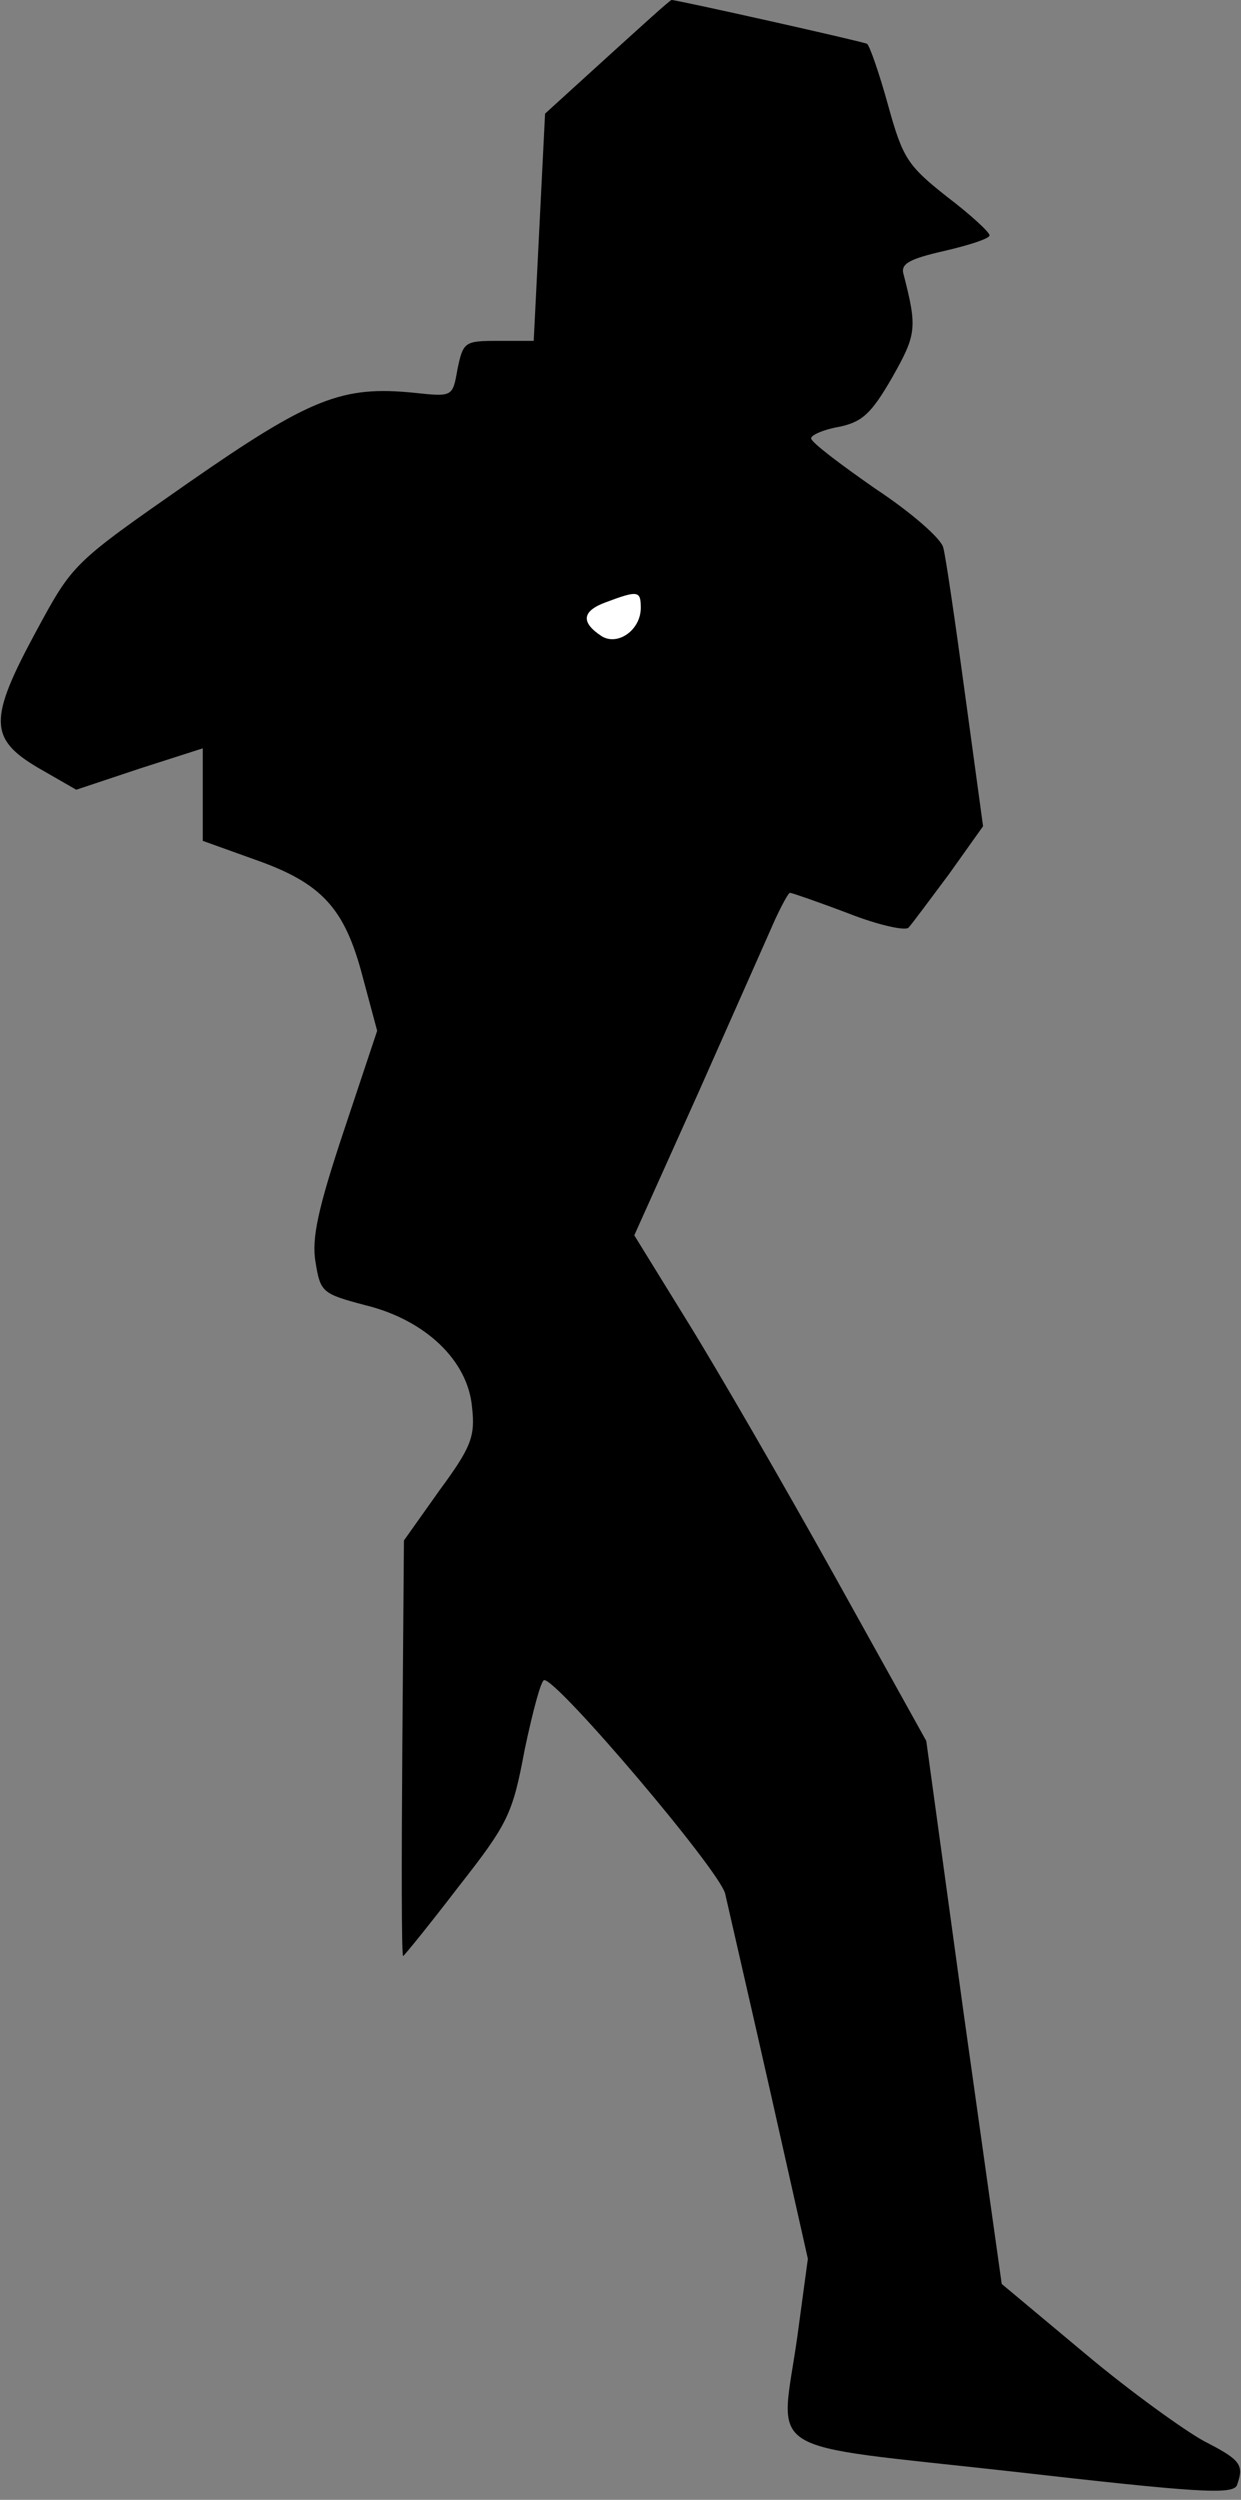 <?xml version="1.0" standalone="no"?>
<!DOCTYPE svg PUBLIC "-//W3C//DTD SVG 20010904//EN"
 "http://www.w3.org/TR/2001/REC-SVG-20010904/DTD/svg10.dtd">
<svg version="1.0" xmlns="http://www.w3.org/2000/svg"
 width="153pt" height="308pt" viewBox="0 0 153 308"
 preserveAspectRatio="xMidYMid meet">
<rect x="0" y="0" width="153" height="308" fill="#808080" stroke="none"/>
<g transform="translate(0,308) scale(0.1,-0.1)"
fill="#000000" stroke="none">
<path fill="#000000" stroke="none" d="M749 3010 l-77 -70 -7 -140 -7 -140
-44 0 c-41 0 -43 -1 -50 -35 -6 -34 -6 -34 -53 -29 -89 9 -128 -6 -279 -111
-142 -99 -142 -99 -187 -182 -59 -109 -59 -133 2 -169 l47 -27 78 26 78 25 0
-57 0 -57 64 -23 c83 -29 111 -60 133 -144 l18 -67 -41 -123 c-32 -96 -40
-133 -35 -162 6 -37 8 -39 61 -53 74 -18 127 -68 132 -126 4 -36 -1 -49 -40
-102 l-44 -62 -2 -256 c-1 -141 -1 -256 1 -256 1 0 32 38 68 85 62 79 67 90
82 170 10 47 20 85 24 85 17 0 215 -233 223 -263 4 -18 29 -126 55 -241 l47
-209 -13 -96 c-21 -149 -50 -131 264 -166 228 -26 273 -29 278 -17 9 25 5 31
-40 54 -24 13 -91 61 -147 108 l-103 86 -47 334 -46 335 -114 205 c-63 113
-144 253 -180 311 l-66 107 80 178 c44 99 86 194 94 212 8 17 16 32 18 32 2 0
34 -11 71 -25 38 -15 71 -22 75 -18 4 4 26 34 50 66 l42 59 -22 161 c-12 89
-24 171 -27 182 -2 11 -40 44 -84 73 -43 30 -79 57 -79 62 0 4 16 11 34 14 29
6 40 16 66 61 30 53 31 61 14 127 -4 13 7 19 51 29 30 7 55 15 55 19 0 4 -24
26 -53 48 -48 38 -54 47 -72 112 -11 40 -23 74 -26 76 -6 3 -234 54 -241 54
-2 0 -37 -32 -79 -70z"/>
<path fill="#ffffff" stroke="none" d="M790 2331 c0 -27 -28 -47 -48 -35 -26
17 -25 31 5 42 40 15 43 14 43 -7z"/>
</g>
</svg>
